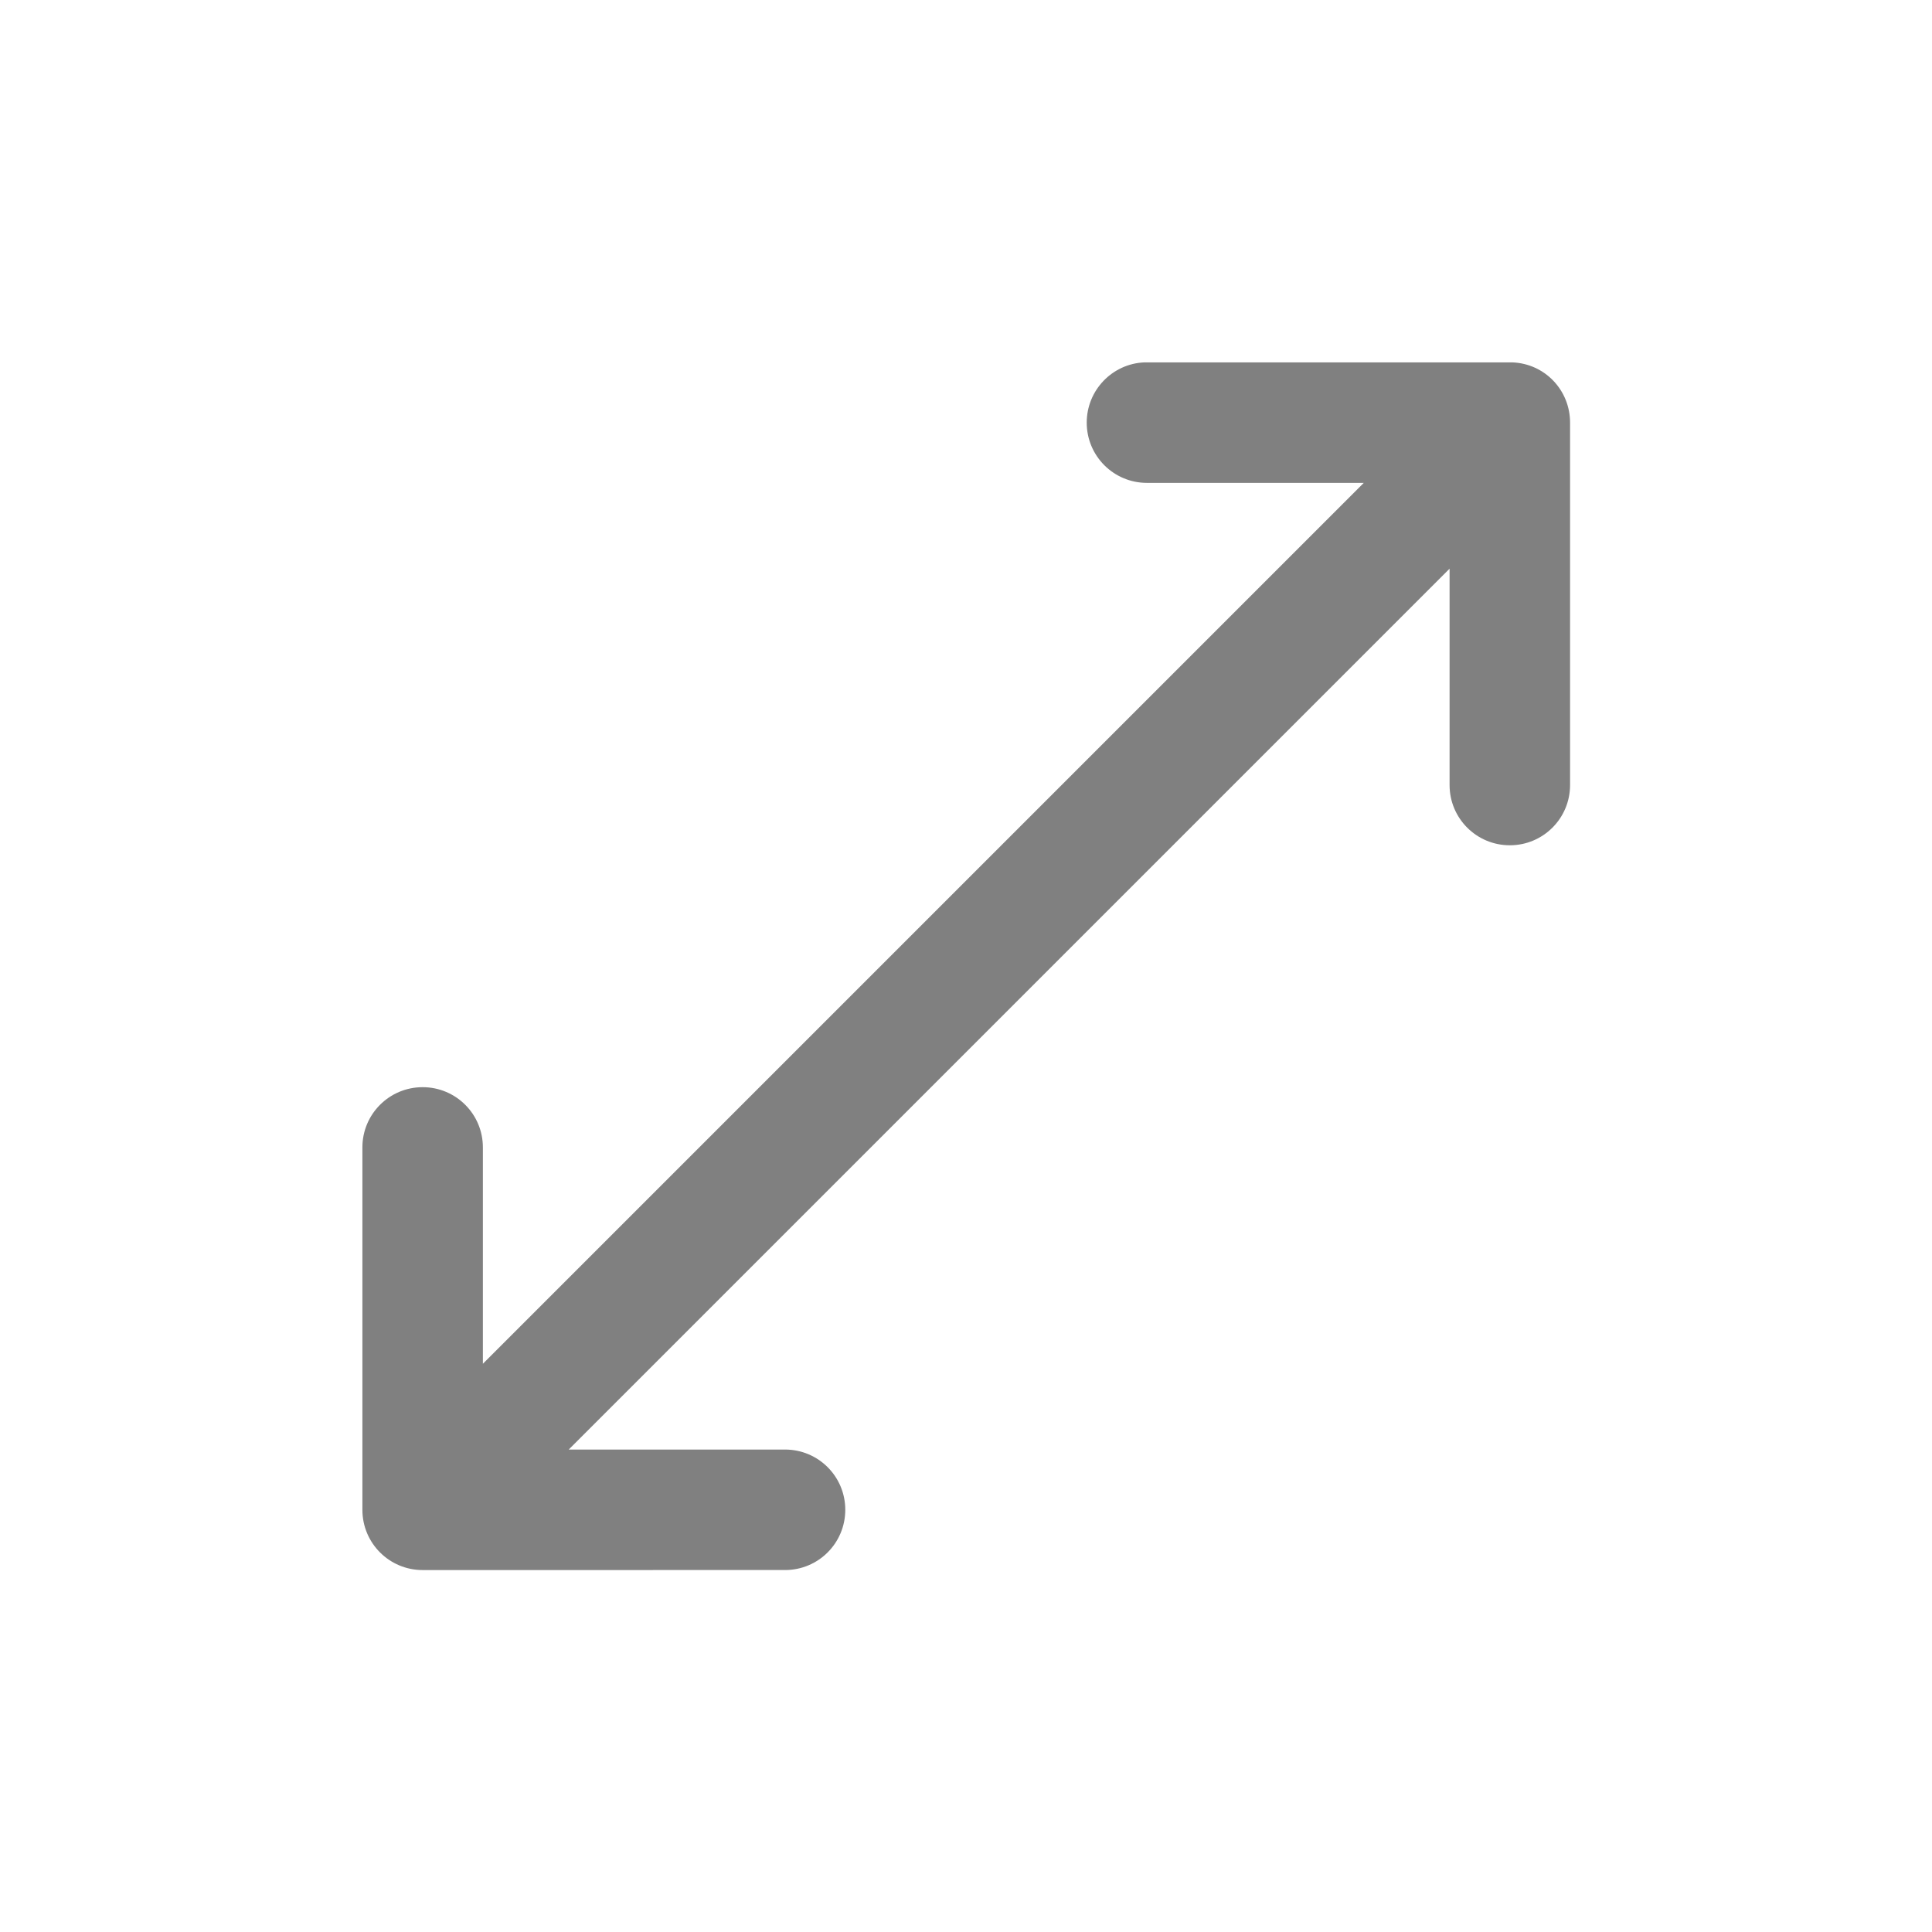 <?xml version="1.0" encoding="UTF-8" standalone="no"?>
<!-- Created with Inkscape (http://www.inkscape.org/) -->

<svg
   width="16"
   height="16"
   viewBox="0 0 4.233 4.233"
   version="1.1"
   id="svg5"
   inkscape:version="1.1.1 (3bf5ae0d25, 2021-09-20, custom)"
   sodipodi:docname="window-maximize.svg"
   xmlns:inkscape="http://www.inkscape.org/namespaces/inkscape"
   xmlns:sodipodi="http://sodipodi.sourceforge.net/DTD/sodipodi-0.dtd"
   xmlns="http://www.w3.org/2000/svg"
   xmlns:svg="http://www.w3.org/2000/svg">
  <sodipodi:namedview
     id="namedview7"
     pagecolor="#ffffff"
     bordercolor="#666666"
     borderopacity="1.0"
     inkscape:pageshadow="2"
     inkscape:pageopacity="0.0"
     inkscape:pagecheckerboard="0"
     inkscape:document-units="px"
     showgrid="false"
     units="px"
     height="24px"
     inkscape:zoom="25.09375"
     inkscape:cx="0.95641345"
     inkscape:cy="9.384807"
     inkscape:window-width="1920"
     inkscape:window-height="1011"
     inkscape:window-x="0"
     inkscape:window-y="0"
     inkscape:window-maximized="1"
     inkscape:current-layer="svg5" />
  <defs
     id="defs2" />
  <path
     id="rect846-1"
     style="fill:#808080;stroke-width:0.086"
     d="m 2.507,0.794 c -0.07,0.003 -0.126,0.061 -0.126,0.132 0,0.073 0.059,0.132 0.132,0.132 H 2.988 L 1.058,2.988 V 2.514 c 0,-0.073 -0.059,-0.132 -0.132,-0.132 -0.073,0 -0.132,0.059 -0.132,0.132 v 0.739 0.048 c -1.139e-4,0.002 0,0.004 0,0.007 0,0.073 0.059,0.132 0.132,0.132 h 0.055 l 0.739,-5.3e-5 c 0.073,2e-7 0.132,-0.059 0.132,-0.132 0,-0.073 -0.059,-0.132 -0.132,-0.132 l -0.474,5.3e-5 1.93,-1.93 v 0.474 c 0,0.073 0.059,0.132 0.132,0.132 0.073,0 0.132,-0.059 0.132,-0.132 v -0.739 -0.048 c 1.146e-4,-0.002 0,-0.004 0,-0.007 0,-0.071 -0.055,-0.129 -0.126,-0.132 -0.002,-1.145e-4 -0.004,0 -0.007,0 H 3.253 2.514 c -0.002,0 -0.004,-1.145e-4 -0.007,0 z"
     sodipodi:nodetypes="cssccsssccssccssccsssccssscscc" />
</svg>
